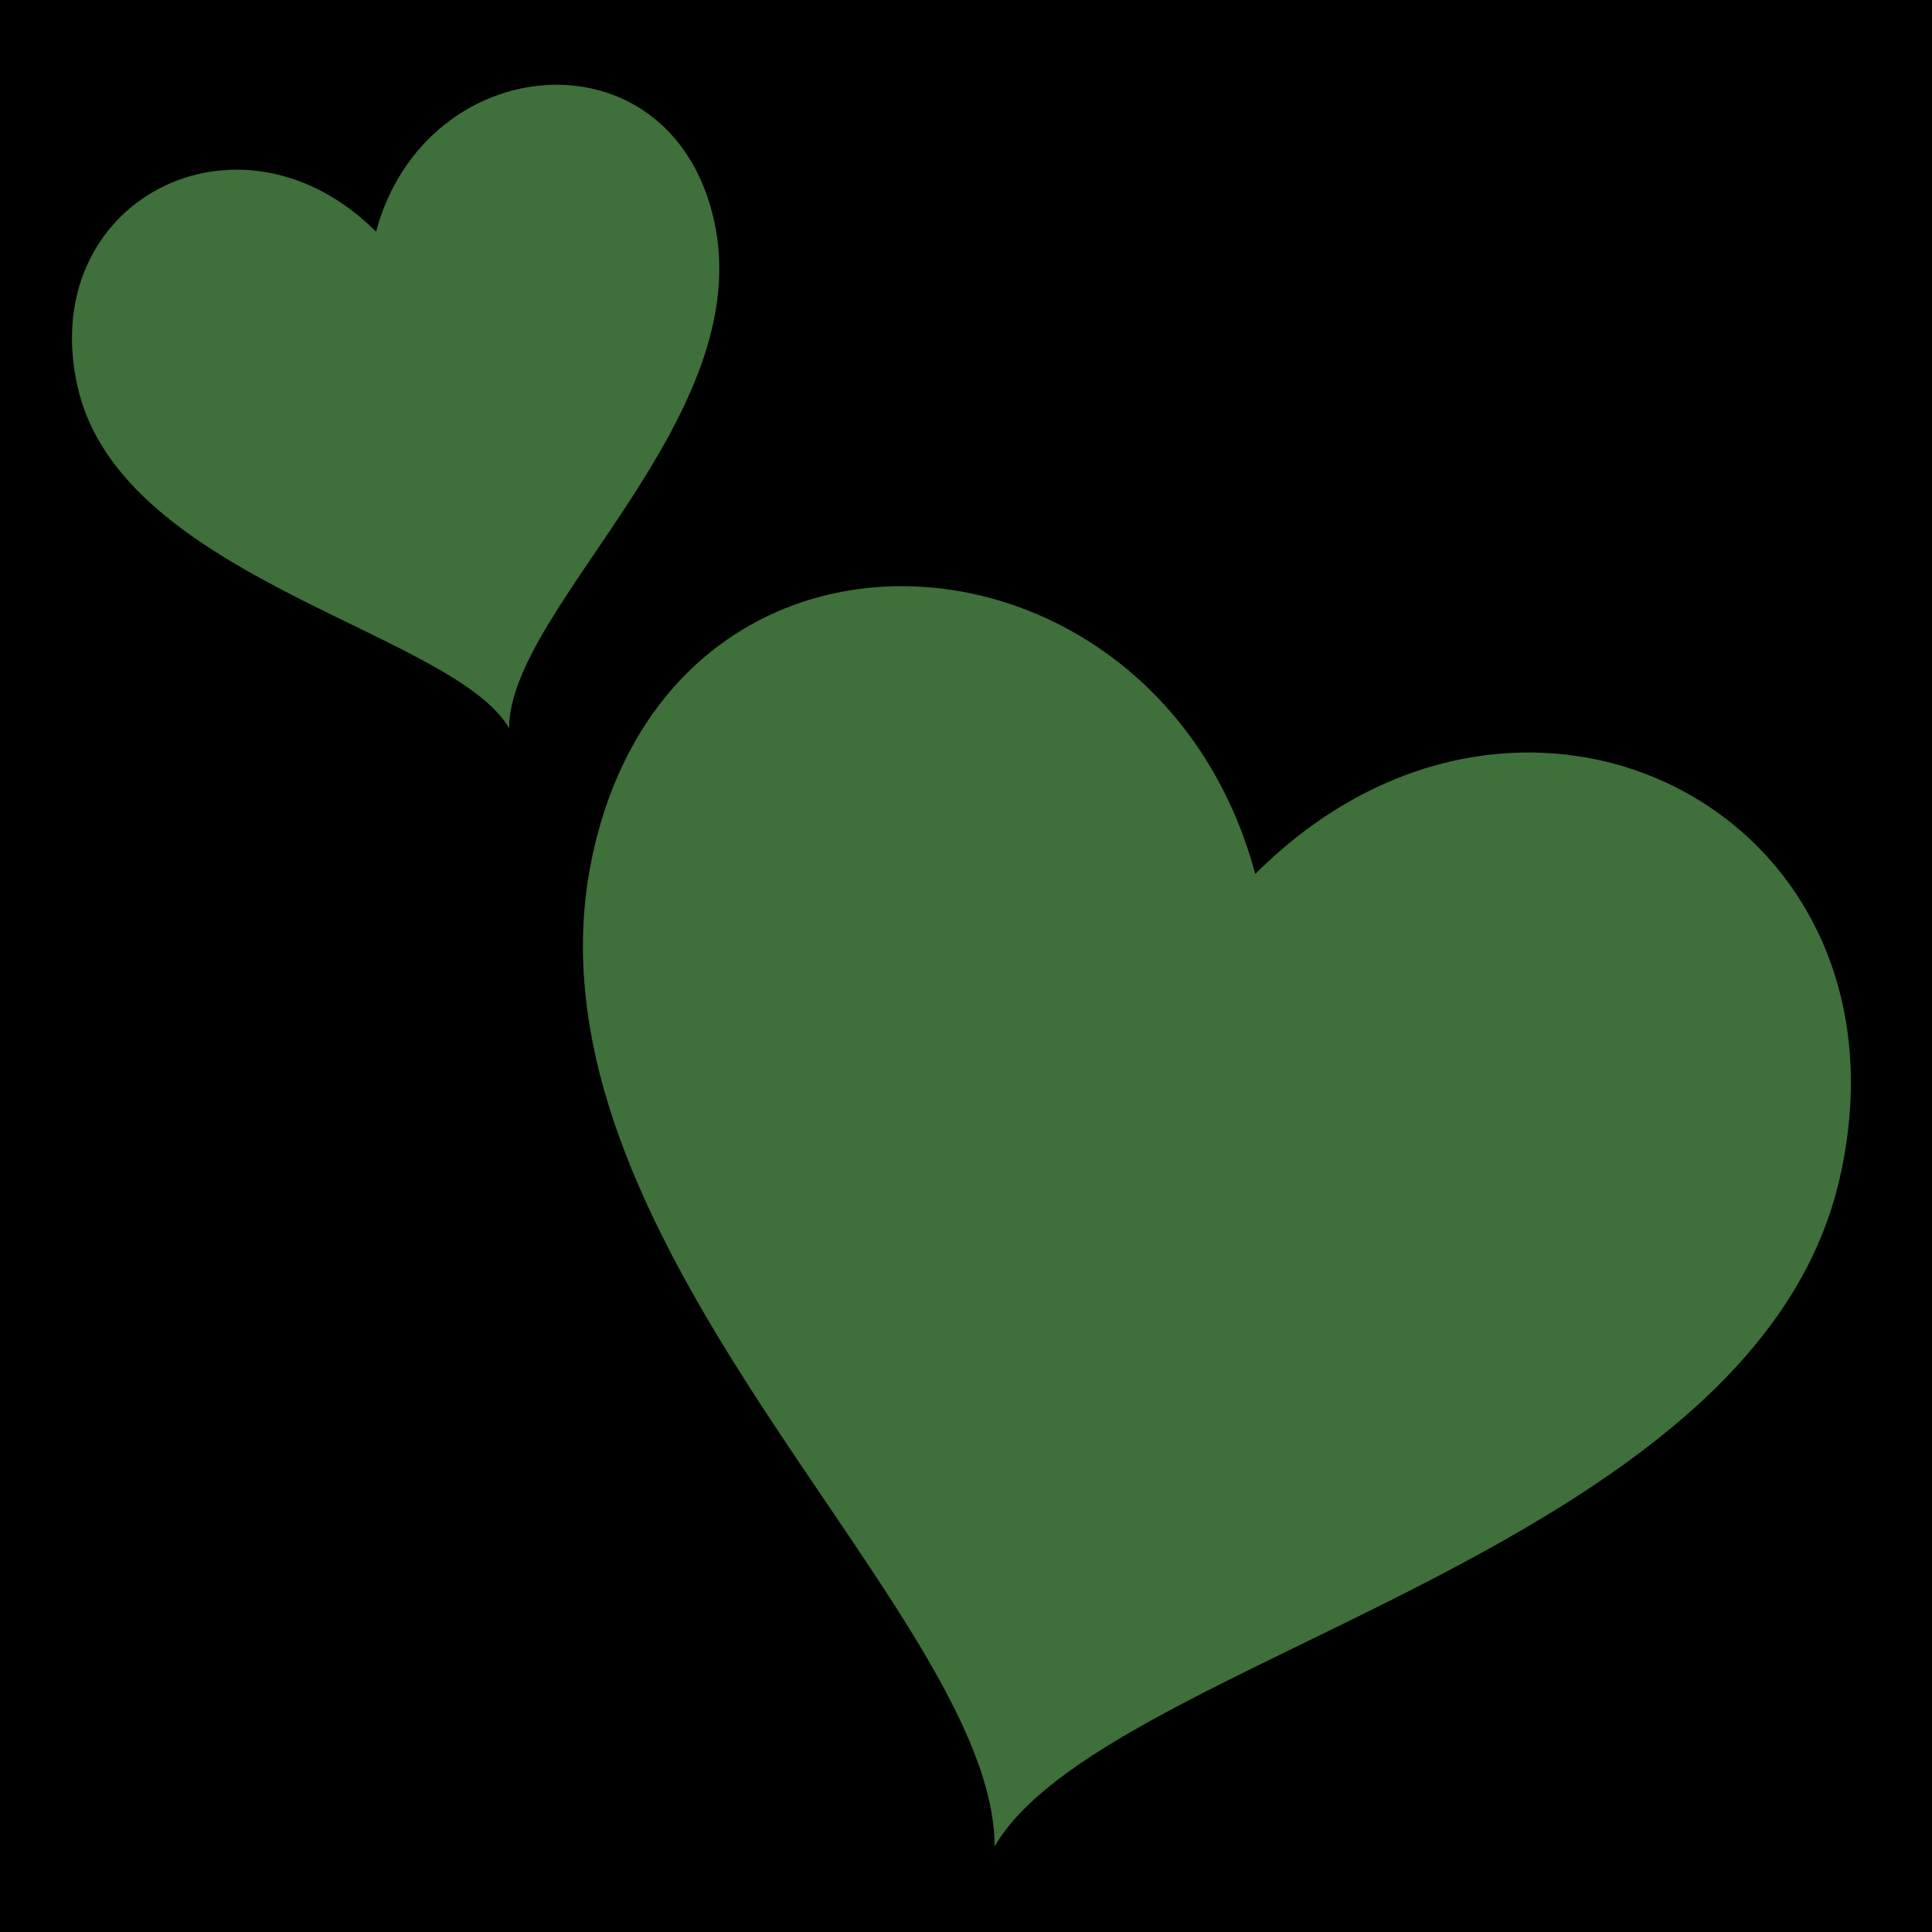 <svg viewBox="0 0 512 512" xmlns="http://www.w3.org/2000/svg">
<path d="m0,0h512v512h-512z"/>
<g transform="matrix(18.689,0,0,18.689,-6362.493,-38782.584)">
<path d="m366.517,2091.906c-1.239,5.282-10.432,6.764-11.973,9.433 5e-05-3.368-6.969-8.65-5.678-14.162 1.239-5.294 8.015-4.699 9.374.372 3.803-3.803 9.499-.847 8.278,4.358z" fill="#3F6F3A"/>
<path d="m341.547,2080.666c.633,2.697 5.326,3.454 6.113,4.816-3e-05-1.719 3.558-4.416 2.899-7.231-.633-2.703-4.092-2.399-4.786.19-1.941-1.941-4.85-.432-4.226,2.225z" fill="#3F6F3A"/>
</g>
</svg>
